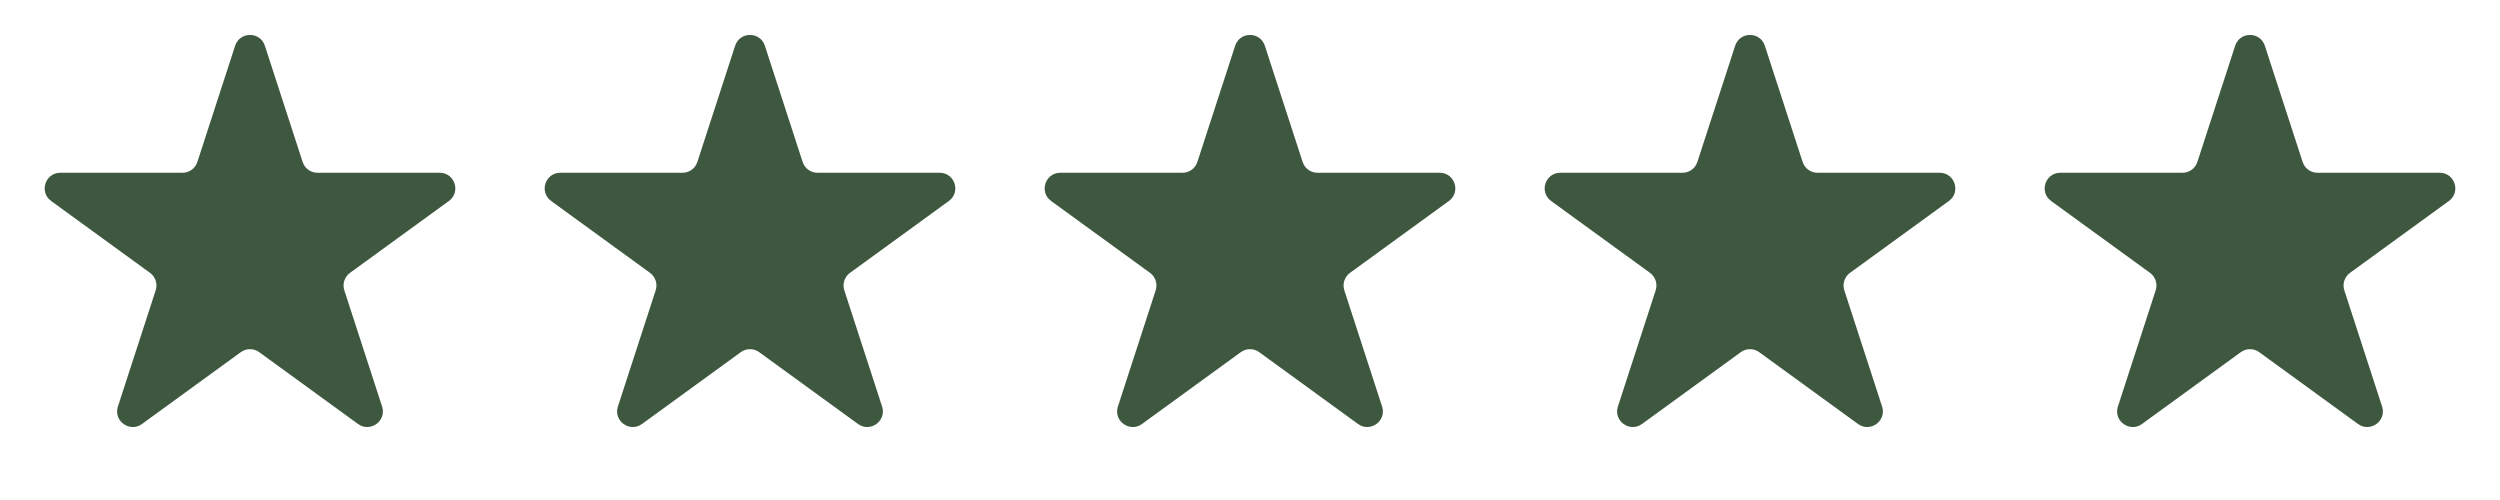 <svg width="80" height="16" viewBox="0 0 80 16" fill="none" xmlns="http://www.w3.org/2000/svg">
<path d="M7.524 1.464C7.674 1.003 8.326 1.003 8.476 1.464L9.684 5.182C9.751 5.388 9.943 5.528 10.159 5.528H14.07C14.554 5.528 14.755 6.148 14.364 6.432L11.2 8.731C11.025 8.858 10.951 9.084 11.018 9.29L12.227 13.009C12.376 13.469 11.849 13.852 11.457 13.568L8.294 11.269C8.119 11.142 7.881 11.142 7.706 11.269L4.543 13.568C4.151 13.852 3.624 13.469 3.773 13.009L4.982 9.29C5.049 9.084 4.975 8.858 4.8 8.731L1.637 6.432C1.245 6.148 1.446 5.528 1.93 5.528H5.841C6.057 5.528 6.249 5.388 6.316 5.182L7.524 1.464Z" fill="#3E583F"/>
<path d="M23.524 1.464C23.674 1.003 24.326 1.003 24.476 1.464L25.684 5.182C25.751 5.388 25.943 5.528 26.159 5.528H30.07C30.554 5.528 30.755 6.148 30.363 6.432L27.2 8.731C27.025 8.858 26.951 9.084 27.018 9.29L28.227 13.009C28.376 13.469 27.849 13.852 27.457 13.568L24.294 11.269C24.119 11.142 23.881 11.142 23.706 11.269L20.543 13.568C20.151 13.852 19.624 13.469 19.773 13.009L20.982 9.29C21.049 9.084 20.975 8.858 20.8 8.731L17.637 6.432C17.245 6.148 17.446 5.528 17.93 5.528H21.841C22.057 5.528 22.249 5.388 22.316 5.182L23.524 1.464Z" fill="#3E583F"/>
<path d="M39.525 1.464C39.674 1.003 40.326 1.003 40.475 1.464L41.684 5.182C41.751 5.388 41.943 5.528 42.159 5.528H46.07C46.554 5.528 46.755 6.148 46.364 6.432L43.2 8.731C43.025 8.858 42.952 9.084 43.018 9.29L44.227 13.009C44.376 13.469 43.849 13.852 43.457 13.568L40.294 11.269C40.119 11.142 39.881 11.142 39.706 11.269L36.543 13.568C36.151 13.852 35.624 13.469 35.773 13.009L36.982 9.29C37.048 9.084 36.975 8.858 36.8 8.731L33.636 6.432C33.245 6.148 33.446 5.528 33.93 5.528H37.841C38.057 5.528 38.249 5.388 38.316 5.182L39.525 1.464Z" fill="#3E583F"/>
<path d="M55.525 1.464C55.674 1.003 56.326 1.003 56.475 1.464L57.684 5.182C57.751 5.388 57.943 5.528 58.159 5.528H62.07C62.554 5.528 62.755 6.148 62.364 6.432L59.2 8.731C59.025 8.858 58.952 9.084 59.018 9.29L60.227 13.009C60.376 13.469 59.849 13.852 59.457 13.568L56.294 11.269C56.119 11.142 55.881 11.142 55.706 11.269L52.543 13.568C52.151 13.852 51.624 13.469 51.773 13.009L52.982 9.29C53.048 9.084 52.975 8.858 52.8 8.731L49.636 6.432C49.245 6.148 49.446 5.528 49.93 5.528H53.841C54.057 5.528 54.249 5.388 54.316 5.182L55.525 1.464Z" fill="#3E583F"/>
<path d="M71.525 1.464C71.674 1.003 72.326 1.003 72.475 1.464L73.684 5.182C73.751 5.388 73.943 5.528 74.159 5.528H78.07C78.554 5.528 78.755 6.148 78.364 6.432L75.2 8.731C75.025 8.858 74.951 9.084 75.018 9.29L76.227 13.009C76.376 13.469 75.849 13.852 75.457 13.568L72.294 11.269C72.119 11.142 71.881 11.142 71.706 11.269L68.543 13.568C68.151 13.852 67.624 13.469 67.773 13.009L68.982 9.29C69.049 9.084 68.975 8.858 68.8 8.731L65.636 6.432C65.245 6.148 65.446 5.528 65.93 5.528H69.841C70.057 5.528 70.249 5.388 70.316 5.182L71.525 1.464Z" fill="#3E583F"/>
</svg>

